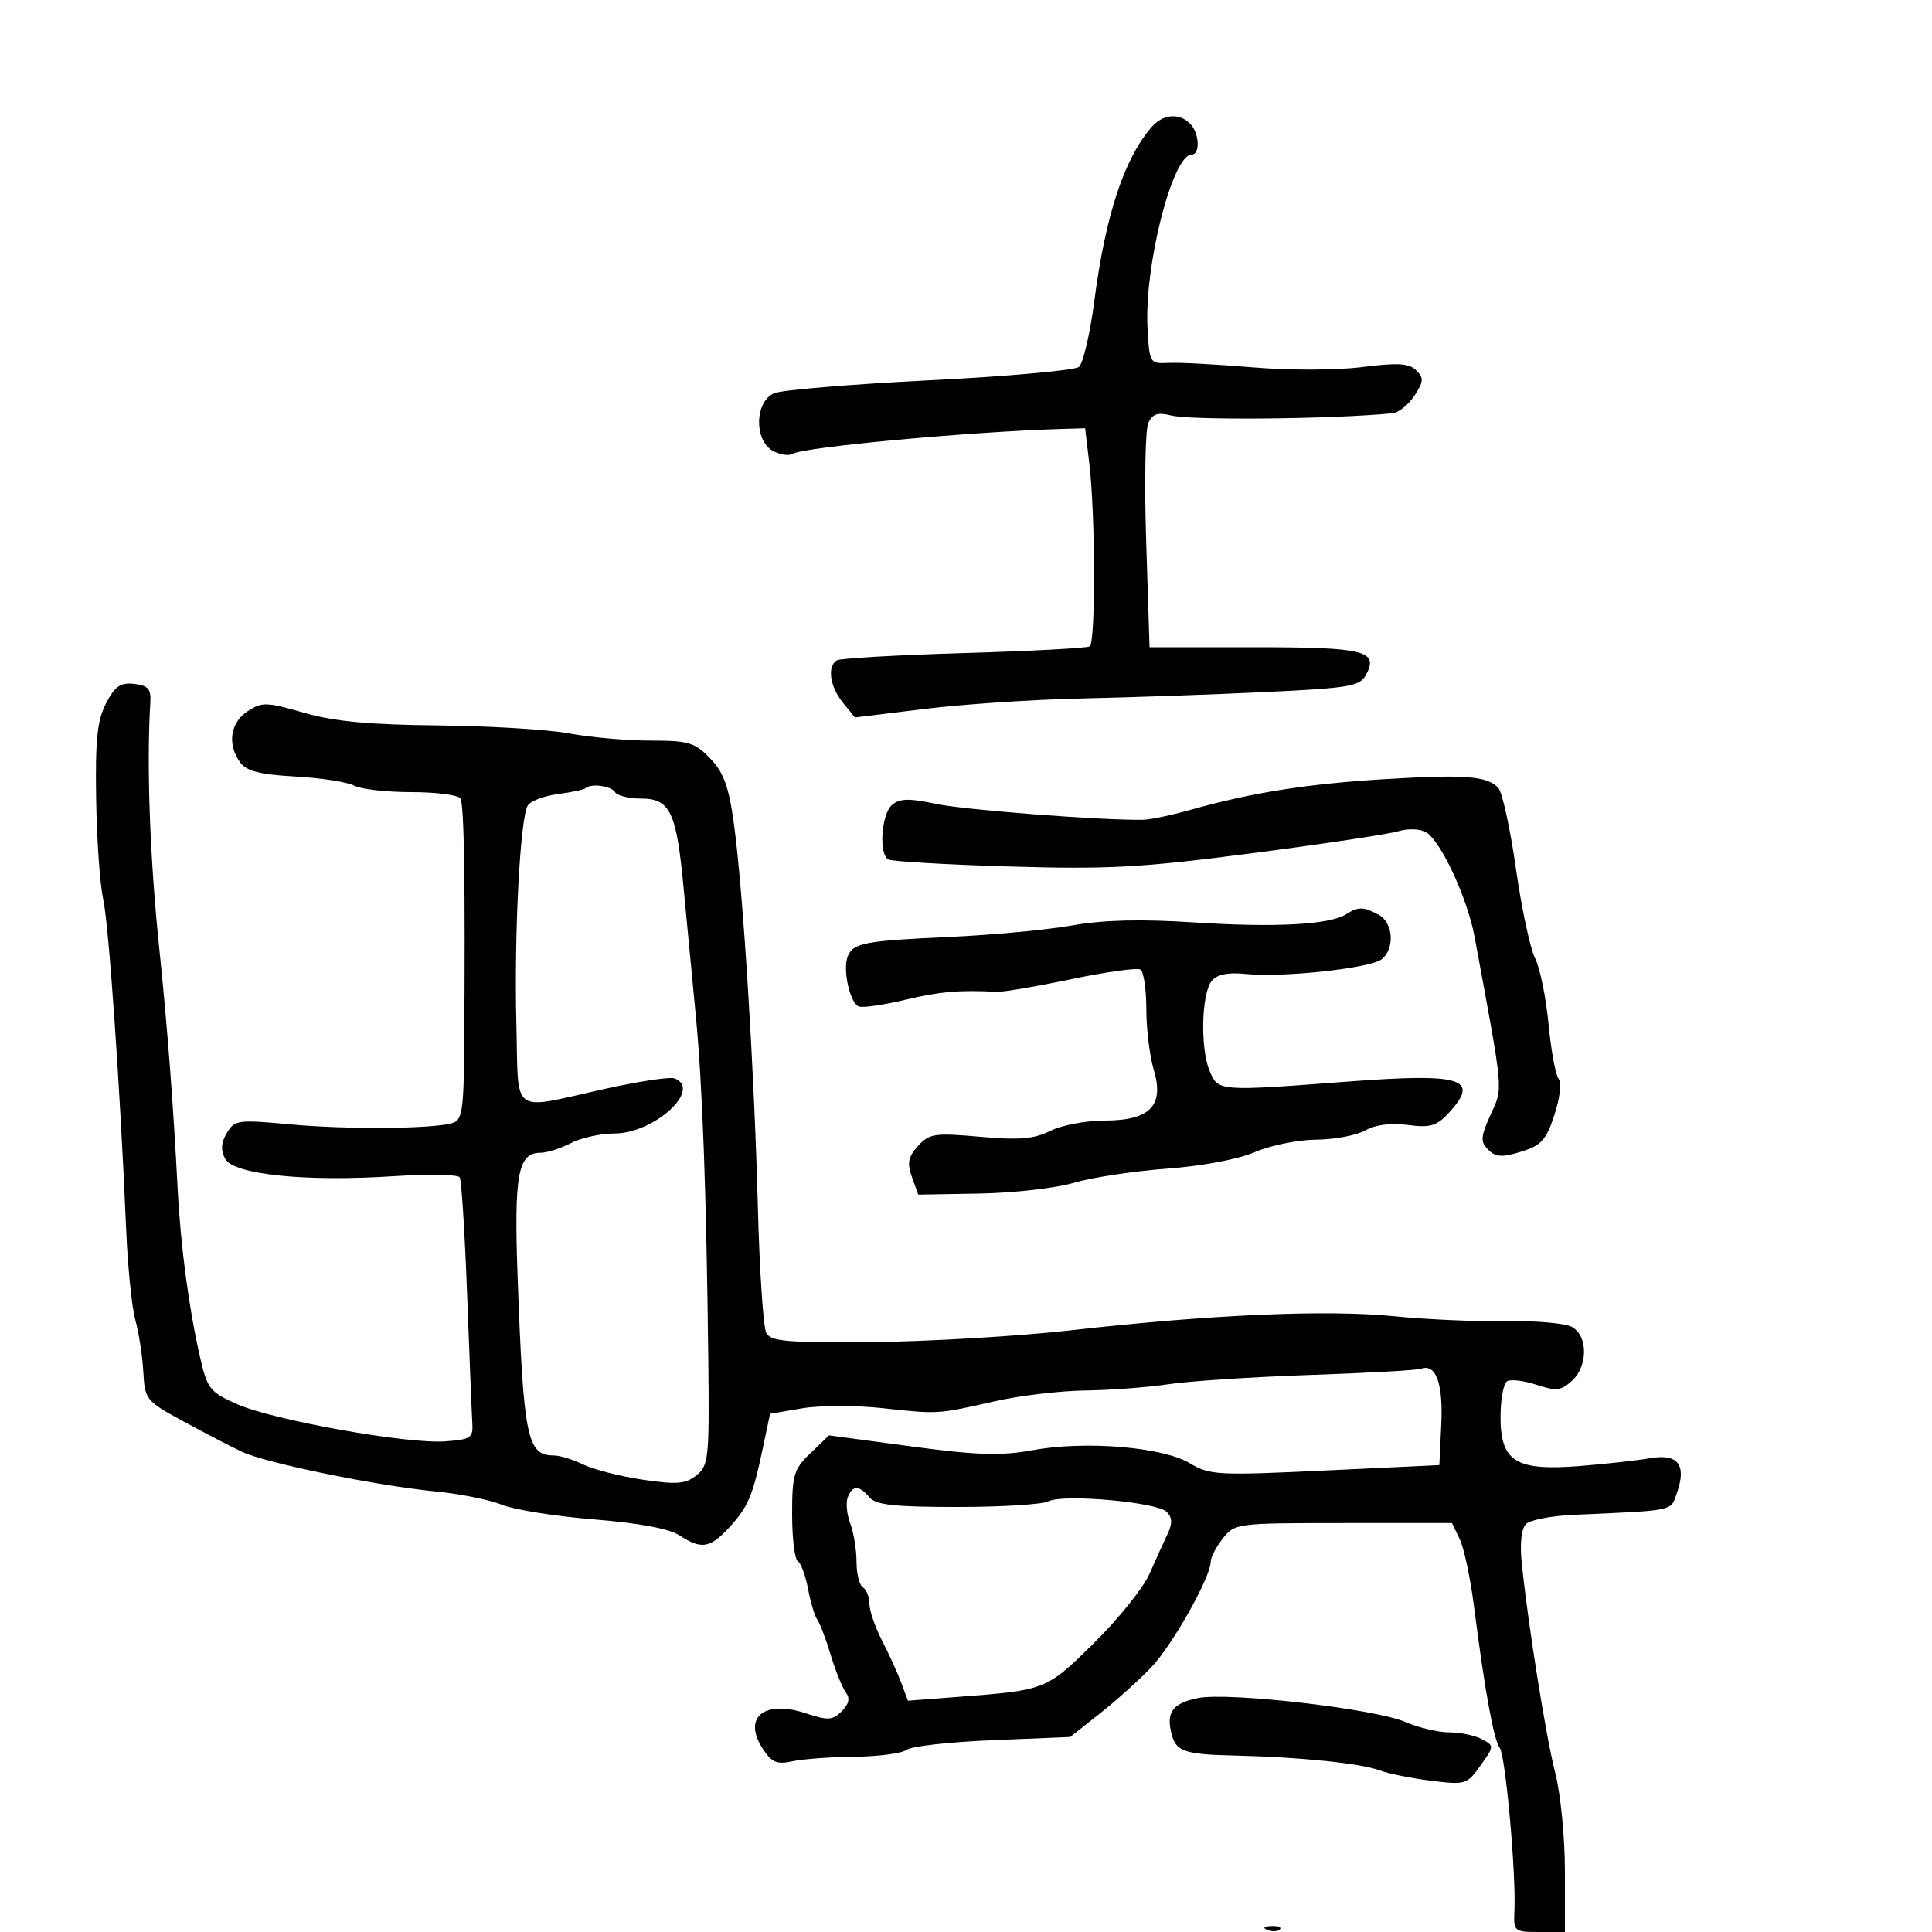 <svg xmlns="http://www.w3.org/2000/svg" width="300" height="300" viewBox="0 0 300 300" version="1.1">
	<path d="M 178.803 19.750 C 174.528 24.712, 171.661 33.430, 169.924 46.745 C 169.260 51.829, 168.185 56.432, 167.534 56.972 C 166.883 57.512, 156.484 58.445, 144.425 59.046 C 132.366 59.646, 121.487 60.547, 120.250 61.047 C 117.196 62.282, 117.040 68.416, 120.021 70.011 C 121.132 70.606, 122.484 70.819, 123.026 70.484 C 124.751 69.418, 150.658 67.022, 165 66.602 L 168.500 66.500 169.151 72 C 170.095 79.976, 170.136 99.798, 169.209 100.371 C 168.774 100.639, 159.970 101.108, 149.644 101.411 C 139.319 101.714, 130.449 102.222, 129.935 102.540 C 128.415 103.480, 128.863 106.609, 130.874 109.093 L 132.748 111.408 143.624 110.076 C 149.606 109.344, 160.575 108.615, 168 108.456 C 175.425 108.298, 188.149 107.854, 196.276 107.470 C 209.616 106.839, 211.156 106.577, 212.119 104.778 C 214.119 101.040, 211.917 100.500, 194.692 100.500 L 178.500 100.500 177.976 84 C 177.687 74.925, 177.837 66.673, 178.308 65.662 C 178.963 64.256, 179.790 63.985, 181.832 64.509 C 184.897 65.296, 207.062 65.078, 216.227 64.171 C 217.177 64.077, 218.709 62.848, 219.631 61.440 C 221.071 59.243, 221.109 58.684, 219.904 57.496 C 218.794 56.401, 217.034 56.297, 211.500 56.998 C 207.546 57.499, 200.148 57.517, 194.500 57.040 C 189 56.575, 183.150 56.264, 181.500 56.347 C 178.547 56.498, 178.495 56.414, 178.189 51.009 C 177.643 41.359, 182.051 24, 185.047 24 C 186.402 24, 186.229 20.629, 184.800 19.200 C 183.086 17.486, 180.553 17.718, 178.803 19.750 M 16.477 109.193 C 15.097 111.838, 14.786 114.803, 14.928 124 C 15.026 130.325, 15.515 137.328, 16.015 139.563 C 16.889 143.465, 18.666 169.005, 19.595 191 C 19.839 196.775, 20.480 203.075, 21.019 205 C 21.559 206.925, 22.113 210.516, 22.250 212.980 C 22.494 217.351, 22.647 217.541, 28.500 220.722 C 31.800 222.516, 35.880 224.634, 37.567 225.429 C 41.309 227.192, 58.390 230.689, 67.687 231.596 C 71.434 231.961, 76.050 232.890, 77.945 233.660 C 79.839 234.431, 86.263 235.452, 92.219 235.931 C 99.179 236.491, 103.920 237.373, 105.489 238.401 C 108.879 240.622, 110.239 240.419, 113.166 237.250 C 116.156 234.014, 116.868 232.354, 118.417 225.017 L 119.575 219.534 124.538 218.687 C 127.267 218.222, 132.875 218.207, 137 218.654 C 145.782 219.606, 145.467 219.625, 154.500 217.583 C 158.349 216.712, 164.649 215.962, 168.500 215.916 C 172.350 215.869, 178.200 215.429, 181.500 214.937 C 184.800 214.445, 194.700 213.799, 203.500 213.502 C 212.300 213.204, 220.030 212.771, 220.677 212.540 C 222.975 211.718, 224.100 214.823, 223.800 221.163 L 223.500 227.500 205.762 228.339 C 189.080 229.127, 187.829 229.060, 184.762 227.215 C 180.559 224.688, 168.540 223.685, 160.364 225.181 C 155.396 226.090, 151.804 225.979, 141.479 224.595 L 128.728 222.886 125.864 225.630 C 123.266 228.120, 123 229, 123 235.128 C 123 238.843, 123.399 242.129, 123.887 242.430 C 124.374 242.731, 125.090 244.670, 125.476 246.739 C 125.863 248.808, 126.508 250.950, 126.909 251.500 C 127.311 252.050, 128.252 254.525, 129 257 C 129.748 259.475, 130.803 262.085, 131.344 262.800 C 132.026 263.701, 131.829 264.599, 130.705 265.724 C 129.287 267.142, 128.581 267.182, 125.115 266.038 C 118.627 263.897, 115.260 266.695, 118.456 271.573 C 119.837 273.680, 120.643 274.018, 123.043 273.491 C 124.644 273.139, 129.002 272.820, 132.727 272.783 C 136.452 272.745, 140.074 272.264, 140.776 271.713 C 141.478 271.162, 147.480 270.488, 154.115 270.215 L 166.177 269.718 170.855 266.020 C 173.428 263.986, 177.024 260.742, 178.846 258.810 C 182.123 255.336, 188 244.860, 188 242.494 C 188 241.821, 188.846 240.197, 189.880 238.885 C 191.728 236.540, 192.045 236.500, 208.613 236.500 L 225.465 236.500 226.668 239.002 C 227.330 240.378, 228.330 245.103, 228.890 249.502 C 230.541 262.461, 231.956 270.238, 232.875 271.407 C 233.769 272.542, 235.438 291.059, 235.160 296.750 C 235.006 299.901, 235.123 300, 239.001 300 L 243 300 243 290.581 C 243 285.400, 242.328 278.538, 241.506 275.331 C 240.041 269.613, 237.266 252.233, 236.289 242.653 C 235.986 239.684, 236.241 237.359, 236.947 236.653 C 237.581 236.019, 240.890 235.376, 244.300 235.224 C 260.244 234.514, 259.372 234.696, 260.373 231.867 C 261.934 227.453, 260.586 225.679, 256.240 226.429 C 254.183 226.784, 249.234 227.332, 245.242 227.647 C 235.372 228.426, 233 226.951, 233 220.036 C 233 217.331, 233.459 214.834, 234.020 214.488 C 234.580 214.141, 236.634 214.384, 238.582 215.027 C 241.617 216.029, 242.404 215.945, 244.063 214.443 C 246.602 212.145, 246.601 207.392, 244.061 206.033 C 242.995 205.462, 238.383 205.064, 233.811 205.147 C 229.240 205.230, 221.450 204.888, 216.500 204.387 C 206.139 203.337, 188.020 204.120, 166.500 206.548 C 158.250 207.478, 144.373 208.307, 135.663 208.391 C 122.211 208.519, 119.699 208.306, 118.987 206.977 C 118.527 206.116, 117.939 197.331, 117.681 187.456 C 117.125 166.180, 115.398 138.475, 113.976 128.034 C 113.174 122.139, 112.399 119.982, 110.293 117.784 C 107.901 115.287, 106.943 115, 100.997 115 C 97.350 115, 91.697 114.502, 88.434 113.893 C 85.170 113.284, 75.975 112.721, 68 112.642 C 57.295 112.535, 51.848 112.021, 47.187 110.675 C 41.371 108.996, 40.683 108.978, 38.437 110.449 C 35.743 112.215, 35.258 115.603, 37.300 118.396 C 38.281 119.738, 40.376 120.272, 45.843 120.575 C 49.827 120.795, 53.937 121.431, 54.977 121.988 C 56.017 122.545, 60.022 123, 63.875 123 C 67.729 123, 71.156 123.443, 71.490 123.984 C 72.074 124.929, 72.265 137.195, 72.084 162.183 C 72.011 172.399, 71.780 173.931, 70.250 174.389 C 67.202 175.303, 53.814 175.406, 45 174.585 C 36.965 173.837, 36.430 173.910, 35.227 175.920 C 34.326 177.424, 34.250 178.599, 34.966 179.937 C 36.275 182.383, 47.440 183.534, 61.146 182.636 C 66.500 182.285, 71.107 182.364, 71.384 182.813 C 71.661 183.261, 72.180 191.474, 72.537 201.064 C 72.894 210.654, 73.257 219.625, 73.343 221 C 73.485 223.268, 73.092 223.529, 69.112 223.814 C 63.187 224.239, 42.451 220.530, 36.818 218.038 C 32.589 216.167, 32.186 215.656, 31.068 210.763 C 29.312 203.074, 28.053 193.593, 27.581 184.500 C 26.898 171.352, 25.966 159.153, 24.753 147.500 C 23.267 133.232, 22.742 118.841, 23.346 109 C 23.470 106.992, 22.979 106.440, 20.851 106.193 C 18.722 105.947, 17.865 106.535, 16.477 109.193 M 215 120.987 C 203.049 121.707, 194.381 123.073, 185 125.718 C 181.975 126.571, 178.600 127.281, 177.500 127.297 C 170.859 127.391, 149.682 125.761, 145.285 124.817 C 141.202 123.940, 139.736 123.974, 138.535 124.971 C 136.873 126.350, 136.423 132.525, 137.917 133.449 C 138.422 133.761, 146.859 134.255, 156.667 134.548 C 172.123 135.009, 177.166 134.733, 194.500 132.480 C 205.500 131.050, 215.678 129.518, 217.118 129.077 C 218.569 128.631, 220.478 128.688, 221.398 129.203 C 223.691 130.486, 227.854 139.434, 228.974 145.485 C 233.542 170.176, 233.414 168.755, 231.465 173.077 C 229.894 176.561, 229.846 177.274, 231.093 178.522 C 232.254 179.683, 233.230 179.742, 236.194 178.833 C 239.319 177.873, 240.081 177.033, 241.366 173.130 C 242.220 170.535, 242.504 168.108, 242.022 167.526 C 241.553 166.962, 240.848 163.125, 240.454 159 C 240.059 154.875, 239.117 150.276, 238.359 148.781 C 237.601 147.285, 236.258 140.985, 235.376 134.781 C 234.493 128.576, 233.260 122.967, 232.636 122.316 C 230.888 120.493, 227.477 120.236, 215 120.987 M 90.917 122.396 C 90.688 122.613, 88.752 123.022, 86.616 123.304 C 84.479 123.586, 82.380 124.385, 81.950 125.080 C 80.763 127.001, 79.826 144.980, 80.182 159 C 80.550 173.478, 79.043 172.378, 93.984 169.067 C 99.200 167.911, 104.038 167.184, 104.734 167.451 C 109.099 169.127, 101.608 175.996, 95.406 176.006 C 93.258 176.010, 90.211 176.685, 88.636 177.506 C 87.060 178.328, 84.939 179, 83.921 179 C 80.418 179, 79.798 182.383, 80.377 198.346 C 81.278 223.208, 81.843 226, 85.969 226 C 86.917 226, 88.999 226.638, 90.596 227.418 C 92.193 228.198, 96.346 229.255, 99.824 229.768 C 105.130 230.550, 106.473 230.438, 108.161 229.071 C 110.045 227.545, 110.161 226.392, 109.983 210.971 C 109.682 184.897, 109.073 168.288, 108.022 157.500 C 107.486 152, 106.645 143.192, 106.154 137.927 C 105.044 126.051, 104.068 124, 99.524 124 C 97.651 124, 95.840 123.550, 95.500 123 C 94.897 122.024, 91.746 121.608, 90.917 122.396 M 209.009 141.974 C 206.448 143.593, 197.966 144.049, 185.513 143.238 C 177.174 142.694, 171.391 142.834, 166.513 143.697 C 162.656 144.379, 154.100 145.183, 147.500 145.483 C 134.149 146.090, 132.436 146.421, 131.620 148.549 C 130.828 150.612, 131.994 155.788, 133.362 156.286 C 133.988 156.513, 137.200 156.052, 140.500 155.261 C 145.862 153.976, 149.051 153.696, 154.750 154.011 C 155.713 154.064, 160.927 153.181, 166.337 152.049 C 171.747 150.916, 176.585 150.243, 177.087 150.554 C 177.589 150.864, 178 153.627, 178 156.693 C 178 159.759, 178.521 164.006, 179.157 166.131 C 180.823 171.690, 178.575 174, 171.499 174 C 168.643 174, 164.865 174.720, 163.101 175.599 C 160.568 176.863, 158.276 177.056, 152.178 176.516 C 145.119 175.891, 144.298 176.013, 142.548 177.947 C 141.011 179.645, 140.827 180.595, 141.609 182.780 L 142.583 185.500 152.150 185.331 C 157.413 185.237, 163.988 184.487, 166.762 183.663 C 169.537 182.839, 176.012 181.854, 181.153 181.473 C 186.673 181.064, 192.292 180.006, 194.877 178.890 C 197.285 177.851, 201.560 176.984, 204.377 176.965 C 207.195 176.945, 210.625 176.300, 212 175.530 C 213.588 174.642, 215.997 174.332, 218.603 174.681 C 222.016 175.139, 223.068 174.844, 224.853 172.927 C 229.932 167.475, 227.182 166.594, 209.308 167.947 C 189.103 169.476, 189.149 169.480, 187.810 166.250 C 186.350 162.728, 186.563 154.231, 188.160 152.308 C 188.999 151.297, 190.676 150.957, 193.444 151.238 C 199.228 151.825, 212.889 150.337, 214.575 148.938 C 216.625 147.237, 216.331 143.247, 214.066 142.035 C 211.704 140.771, 210.925 140.762, 209.009 141.974 M 131.635 232.509 C 131.317 233.338, 131.493 235.168, 132.028 236.574 C 132.563 237.980, 133 240.649, 133 242.506 C 133 244.363, 133.450 246.160, 134 246.500 C 134.550 246.840, 135 247.978, 135 249.028 C 135 250.079, 135.877 252.640, 136.949 254.719 C 138.021 256.799, 139.367 259.757, 139.941 261.292 L 140.983 264.085 148.741 263.493 C 162.428 262.448, 162.460 262.436, 169.865 255.133 C 173.645 251.405, 177.517 246.588, 178.471 244.428 C 179.424 242.267, 180.689 239.478, 181.282 238.230 C 182.077 236.554, 182.044 235.644, 181.154 234.754 C 179.639 233.239, 165.081 231.944, 162.816 233.123 C 161.889 233.606, 155.532 234, 148.688 234 C 138.847 234, 135.985 233.686, 135 232.500 C 133.419 230.594, 132.369 230.597, 131.635 232.509 M 186 263.678 C 182.335 264.431, 181.221 265.703, 181.759 268.521 C 182.424 271.999, 183.449 272.409, 192 272.610 C 201.957 272.843, 211.402 273.822, 214.289 274.920 C 215.576 275.409, 219.126 276.122, 222.177 276.503 C 227.550 277.174, 227.793 277.100, 229.893 274.150 C 232.033 271.145, 232.036 271.090, 230.097 270.052 C 229.016 269.473, 226.737 269, 225.034 269 C 223.330 269, 220.263 268.274, 218.218 267.388 C 213.484 265.335, 190.703 262.712, 186 263.678 M 196.813 299.683 C 197.534 299.972, 198.397 299.936, 198.729 299.604 C 199.061 299.272, 198.471 299.036, 197.417 299.079 C 196.252 299.127, 196.015 299.364, 196.813 299.683" stroke="none" fill="black" fill-rule="evenodd"/>
</svg>
